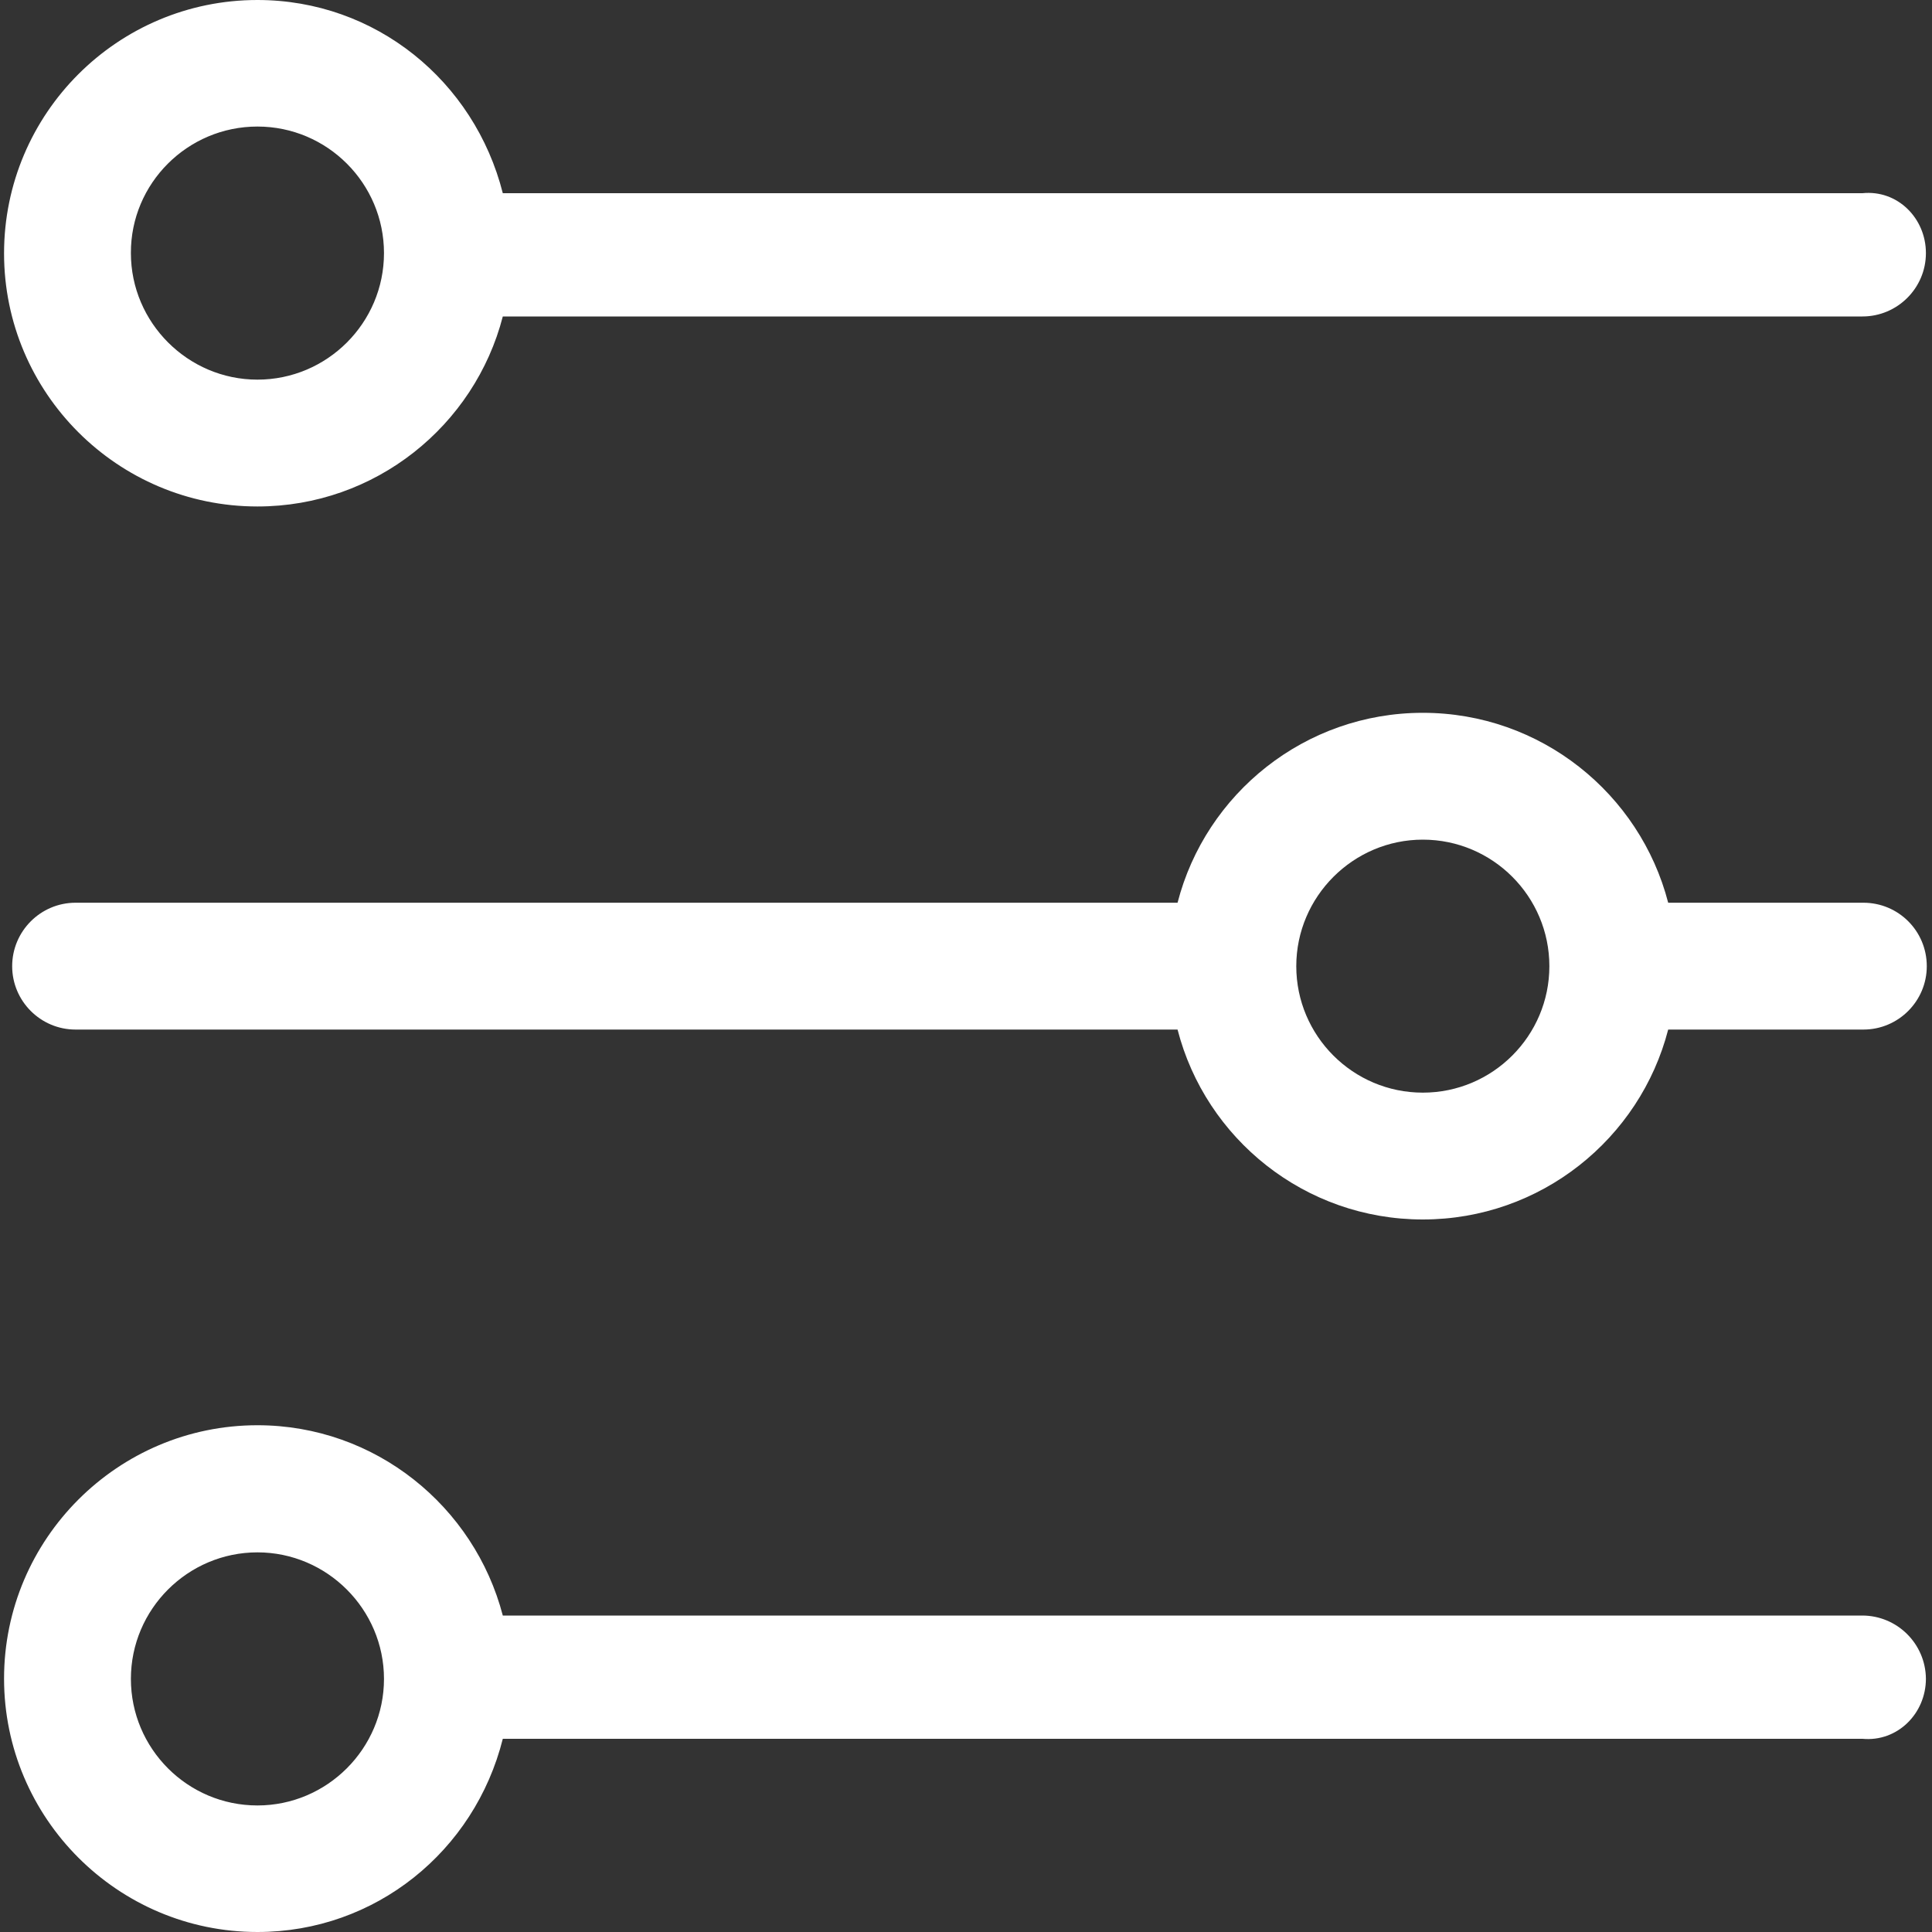 ﻿<?xml version="1.0" encoding="utf-8"?>
<svg version="1.1" xmlns:xlink="http://www.w3.org/1999/xlink" width="20px" height="20px" xmlns="http://www.w3.org/2000/svg">
  <rect width="100%" height="100%" fill="#333333" stroke="none"/>
  <g transform="matrix(1 0 0 1 -313 -51 )">
    <path d="M 19.277 16.724  L 5.205 16.724  C 4.91 15.593  3.885 14.754  2.665 14.754  C 1.221 14.754  0.042 15.93  0.042 17.377  C 0.042 18.821  1.218 20  2.665 20  C 3.885 20  4.913 19.164  5.205 18  L 19.28 18  C 19.642 18.034  19.937 17.739  19.937 17.377  C 19.933 17.015  19.639 16.724  19.277 16.724  Z M 2.665 18.69  C 1.941 18.69  1.355 18.101  1.355 17.38  C 1.355 16.657  1.945 16.07  2.665 16.07  C 3.386 16.07  3.975 16.66  3.975 17.38  C 3.975 18.101  3.386 18.69  2.665 18.69  Z M 19.29 9.345  L 17.269 9.345  C 16.977 8.215  15.949 7.379  14.729 7.379  C 13.509 7.379  12.481 8.215  12.19 9.345  L 0.782 9.345  C 0.42 9.345  0.126 9.64  0.126 10.002  C 0.126 10.363  0.42 10.658  0.782 10.658  L 12.19 10.658  C 12.481 11.789  13.509 12.624  14.729 12.624  C 15.949 12.624  16.977 11.789  17.269 10.658  L 19.29 10.658  C 19.652 10.658  19.946 10.363  19.946 10.002  C 19.946 9.637  19.652 9.345  19.29 9.345  Z M 16.039 10.002  C 16.039 10.722  15.453 11.311  14.729 11.311  C 14.005 11.311  13.419 10.722  13.419 10.002  C 13.419 9.281  14.009 8.692  14.729 8.692  C 15.453 8.692  16.039 9.281  16.039 10.002  Z M 2.665 5.243  C 3.885 5.243  4.913 4.407  5.205 3.276  L 19.28 3.276  C 19.642 3.276  19.937 2.982  19.937 2.62  C 19.937 2.258  19.642 1.963  19.28 2  L 5.205 2  C 4.91 0.836  3.885 0  2.665 0  C 1.218 0  0.042 1.175  0.042 2.623  C 0.042 4.067  1.218 5.243  2.665 5.243  Z M 2.665 1.31  C 3.389 1.31  3.975 1.899  3.975 2.62  C 3.975 3.343  3.386 3.93  2.665 3.93  C 1.945 3.93  1.355 3.34  1.355 2.62  C 1.352 1.899  1.941 1.31  2.665 1.31  Z " fill-rule="nonzero" fill="#ffffff" stroke="none" transform="matrix(1 0 0 1 313 51 )" />
  </g>
</svg>